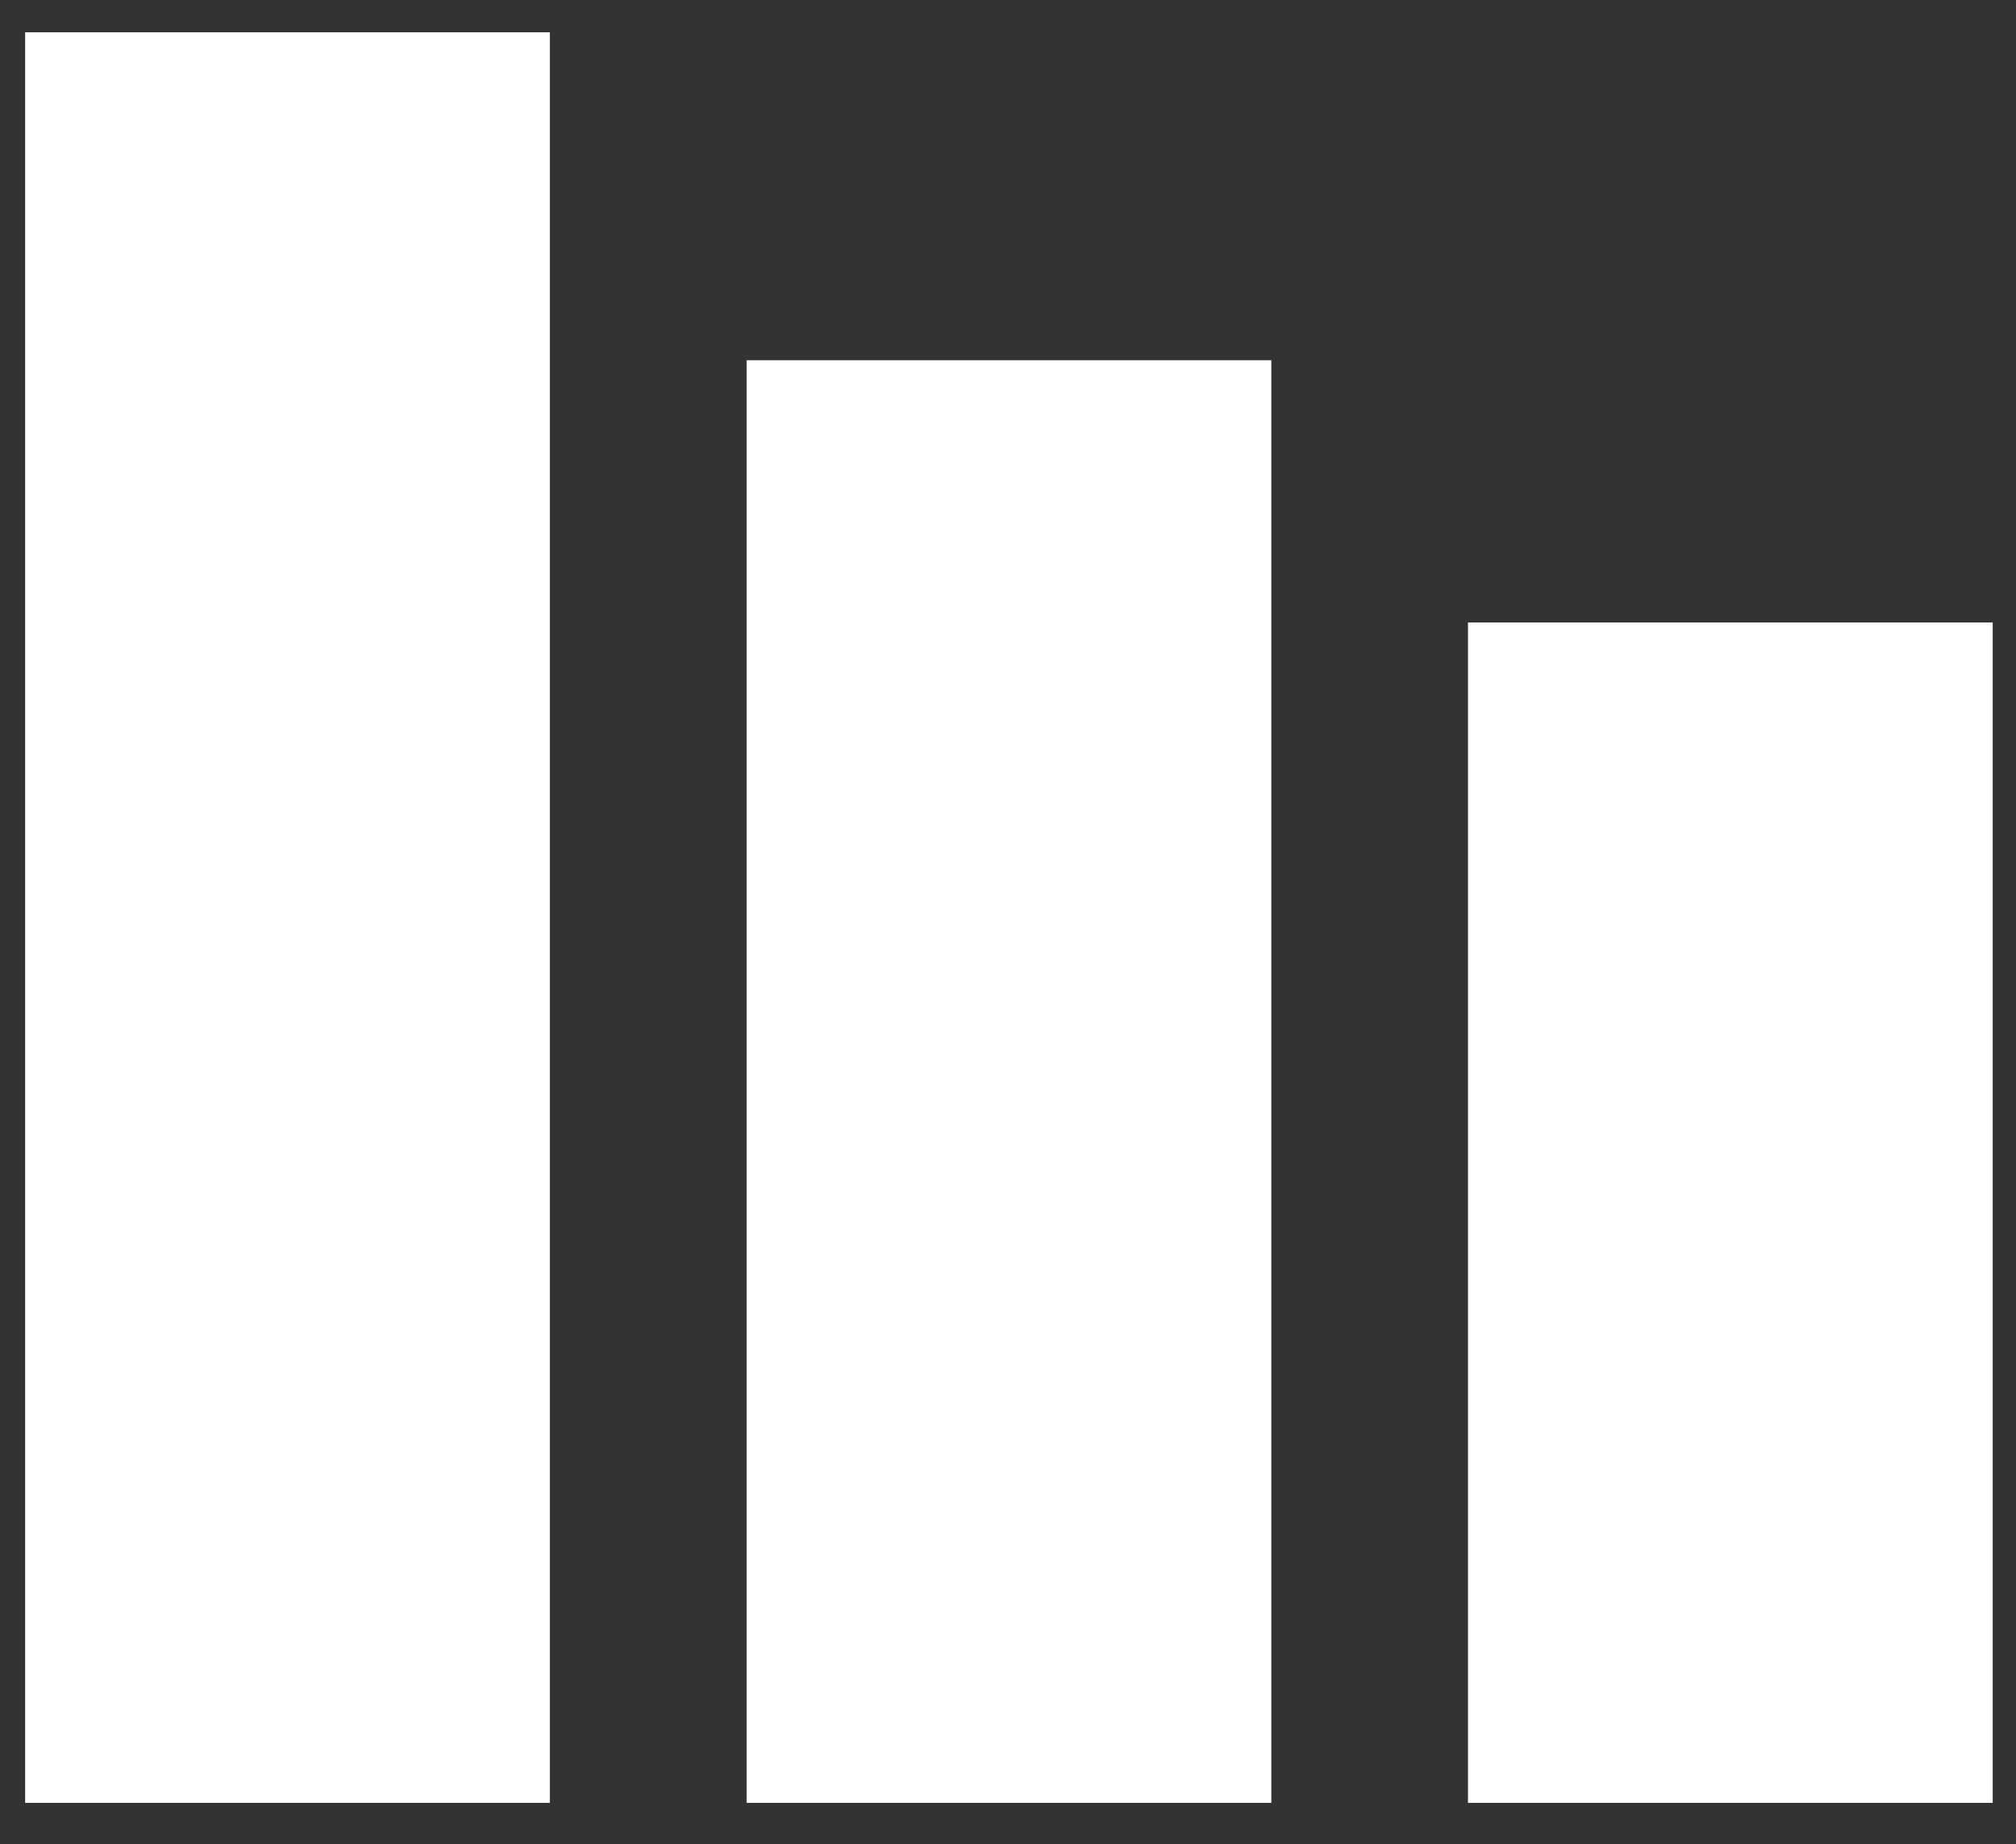 <svg width="47" height="43" viewBox="0 0 47 43" fill="none" xmlns="http://www.w3.org/2000/svg">
<rect x="0" y="0" width="47" height="43" fill="#333333" stroke="none"/>
<path d="M0.586 0.753H12.819V42.036H0.586V0.753Z" fill="white"/>
<path d="M17.406 8.399H29.639V42.036H17.406V8.399Z" fill="white"/>
<path d="M34.224 14.514H46.457V42.036H34.224V14.514Z" fill="white"/>
</svg>
